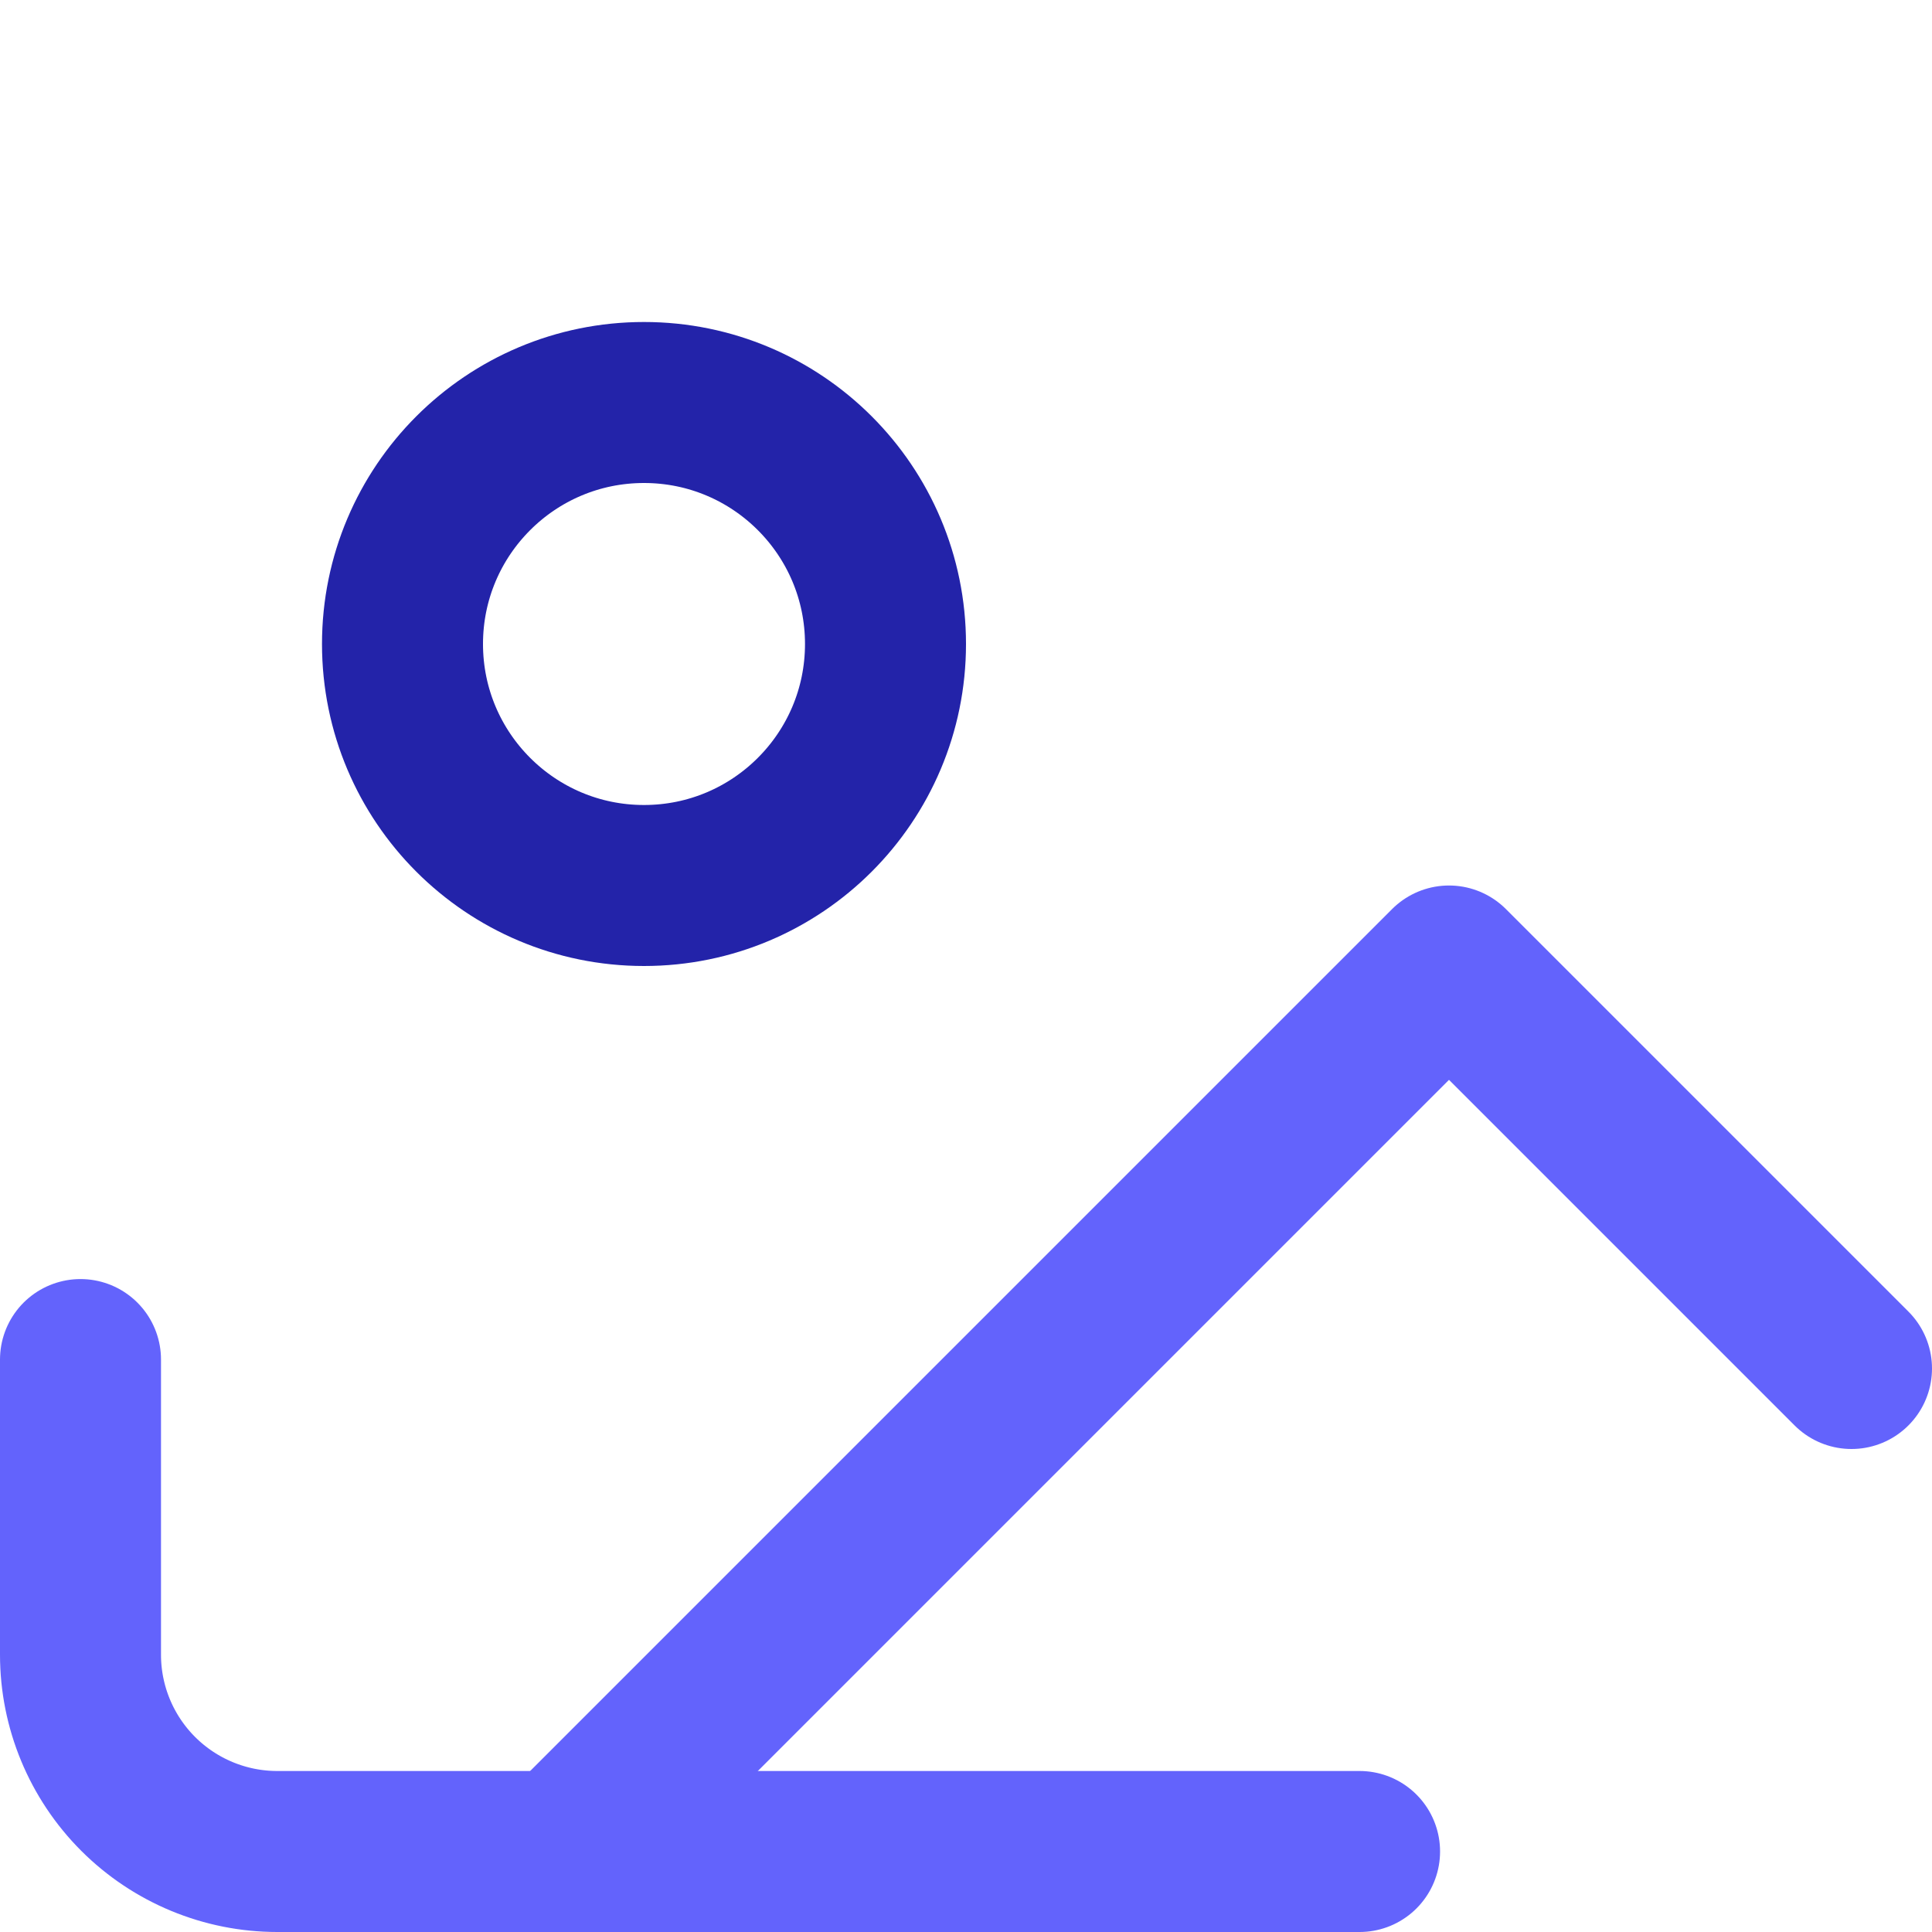 <svg width="24" height="24" viewBox="0 0 24 24" fill="none" xmlns="http://www.w3.org/2000/svg">
<path d="M1 16.889V20.556C1 21.204 1.258 21.826 1.716 22.284C2.174 22.742 2.796 23 3.444 23H16.889" stroke="#6363FC" stroke-width="2" stroke-linecap="round" stroke-linejoin="round"/>
<path d="M23 17L18 12L7 23" stroke="#6363FC" stroke-width="2" stroke-linecap="round" stroke-linejoin="round"/>
<path d="M8 11C9.657 11 11 9.657 11 8C11 6.343 9.657 5 8 5C6.343 5 5 6.343 5 8C5 9.657 6.343 11 8 11Z" stroke="#2323A9" stroke-width="2" stroke-linecap="round" stroke-linejoin="round"/>
</svg>
